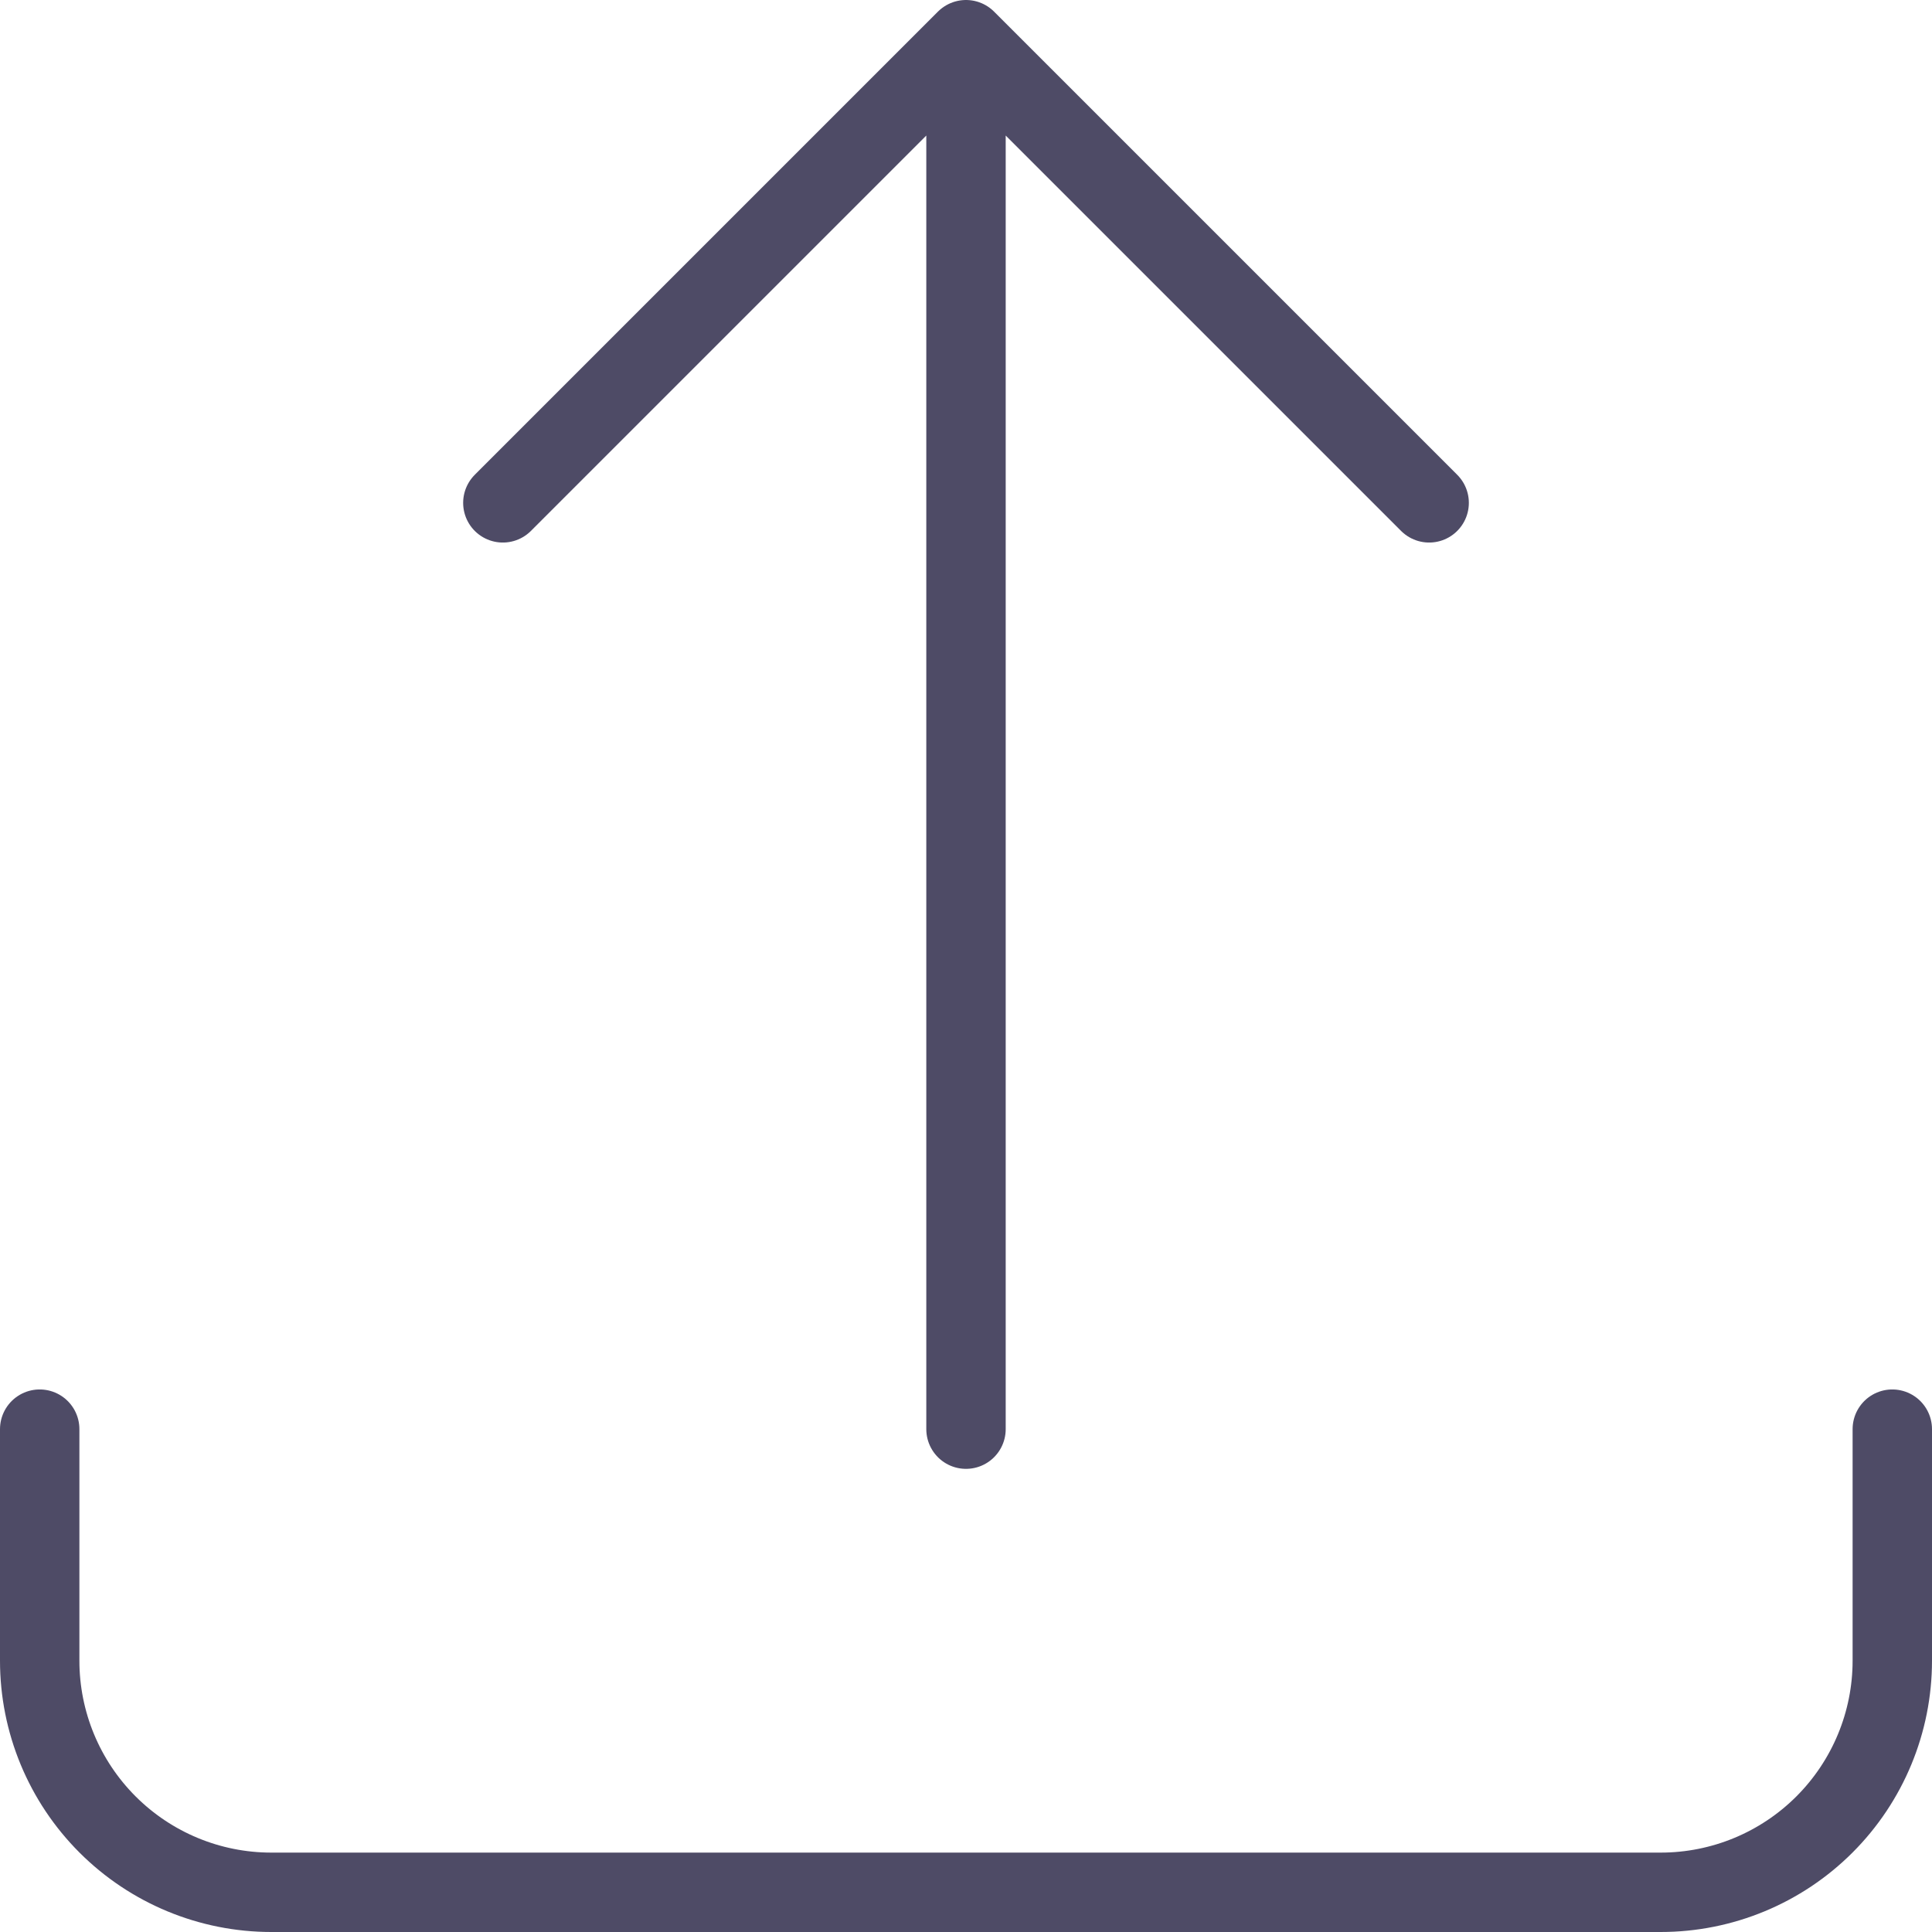 <svg width="73" height="73" viewBox="0 0 73 73" fill="none" xmlns="http://www.w3.org/2000/svg">
<path id="Vector" d="M1.5 54V62.75C1.5 65.071 2.422 67.296 4.063 68.937C5.704 70.578 7.929 71.5 10.25 71.5H62.75C65.071 71.5 67.296 70.578 68.937 68.937C70.578 67.296 71.5 65.071 71.5 62.75V54M19 19L36.5 1.5M36.5 1.5L54 19M36.5 1.5V54" stroke="#4E4B66" stroke-width="3" stroke-linecap="round" stroke-linejoin="round"/>
</svg>
